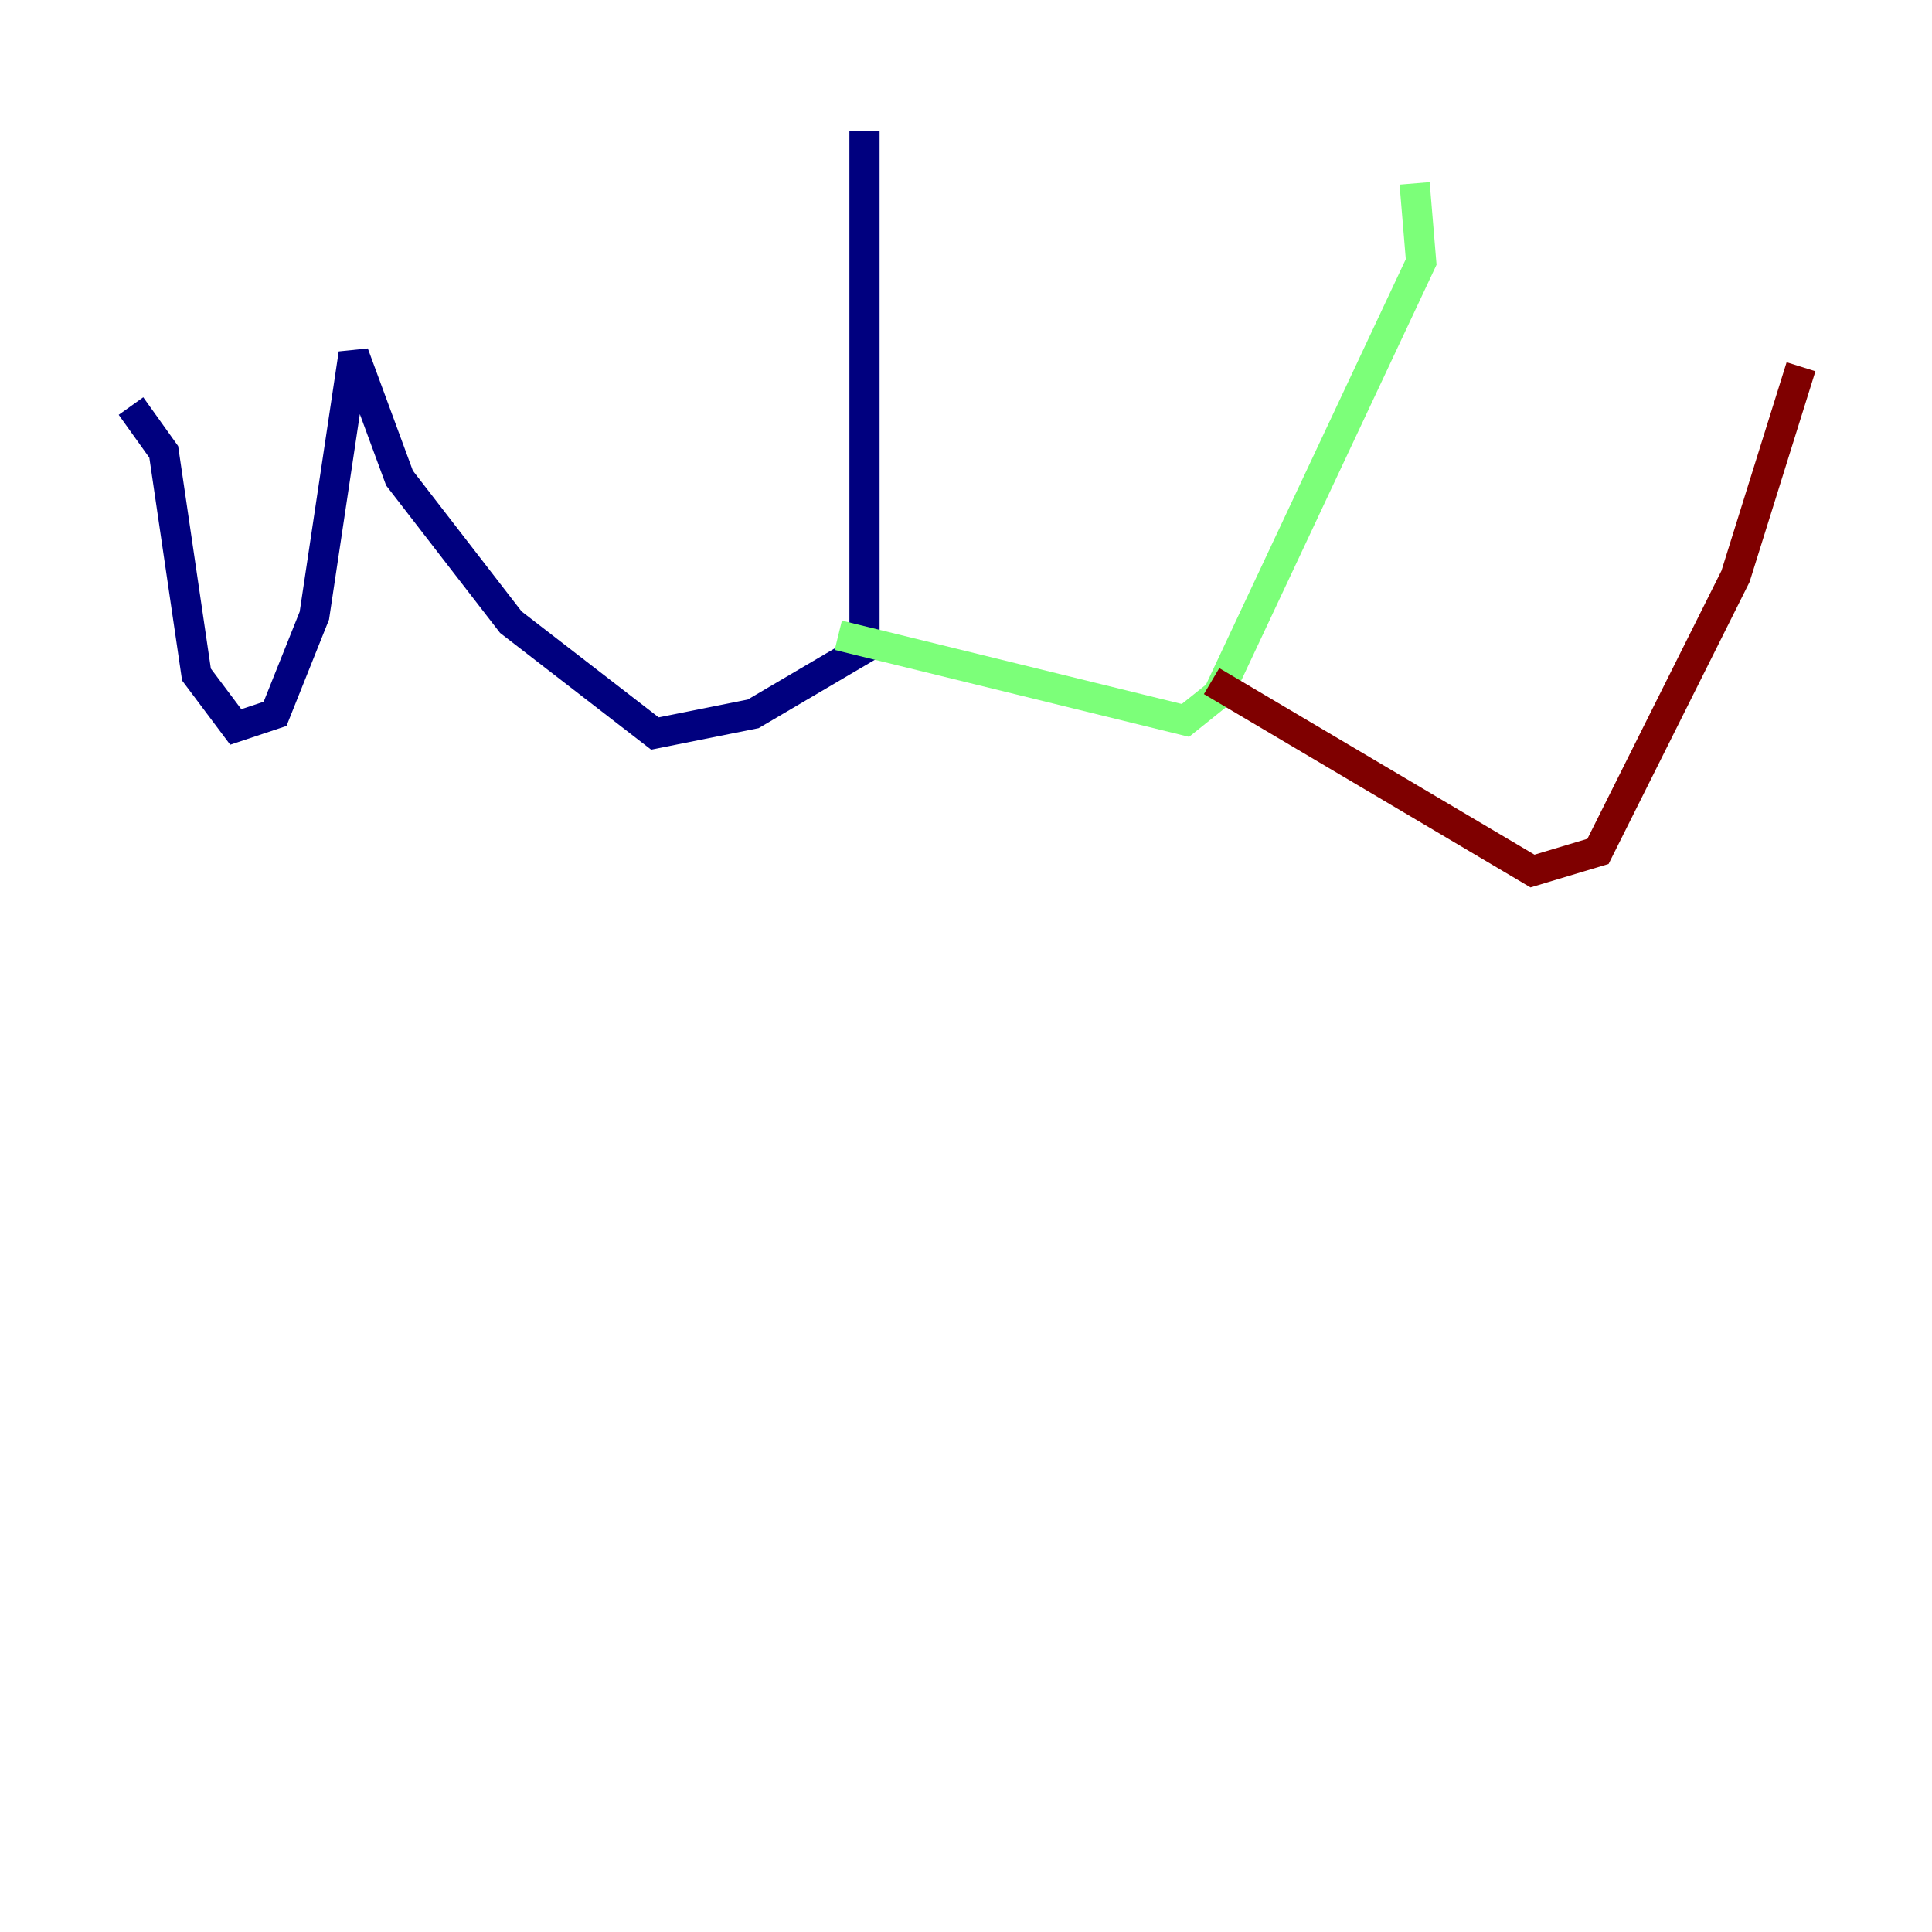 <?xml version="1.0" encoding="utf-8" ?>
<svg baseProfile="tiny" height="128" version="1.2" viewBox="0,0,128,128" width="128" xmlns="http://www.w3.org/2000/svg" xmlns:ev="http://www.w3.org/2001/xml-events" xmlns:xlink="http://www.w3.org/1999/xlink"><defs /><polyline fill="none" points="57.275,8.678 57.275,42.956 49.898,47.295 43.39,48.597 33.844,41.22 26.468,31.675 23.43,23.43 20.827,40.786 18.224,47.295 15.62,48.163 13.017,44.691 10.848,29.939 8.678,26.902" stroke="#00007f" stroke-width="2" /><polyline fill="none" points="55.539,42.088 78.536,47.729 80.705,45.993 94.156,17.356 93.722,12.149" stroke="#7cff79" stroke-width="2" /><polyline fill="none" points="80.271,45.125 101.532,57.709 105.871,56.407 114.983,38.183 119.322,24.298" stroke="#7f0000" stroke-width="2" /></svg>